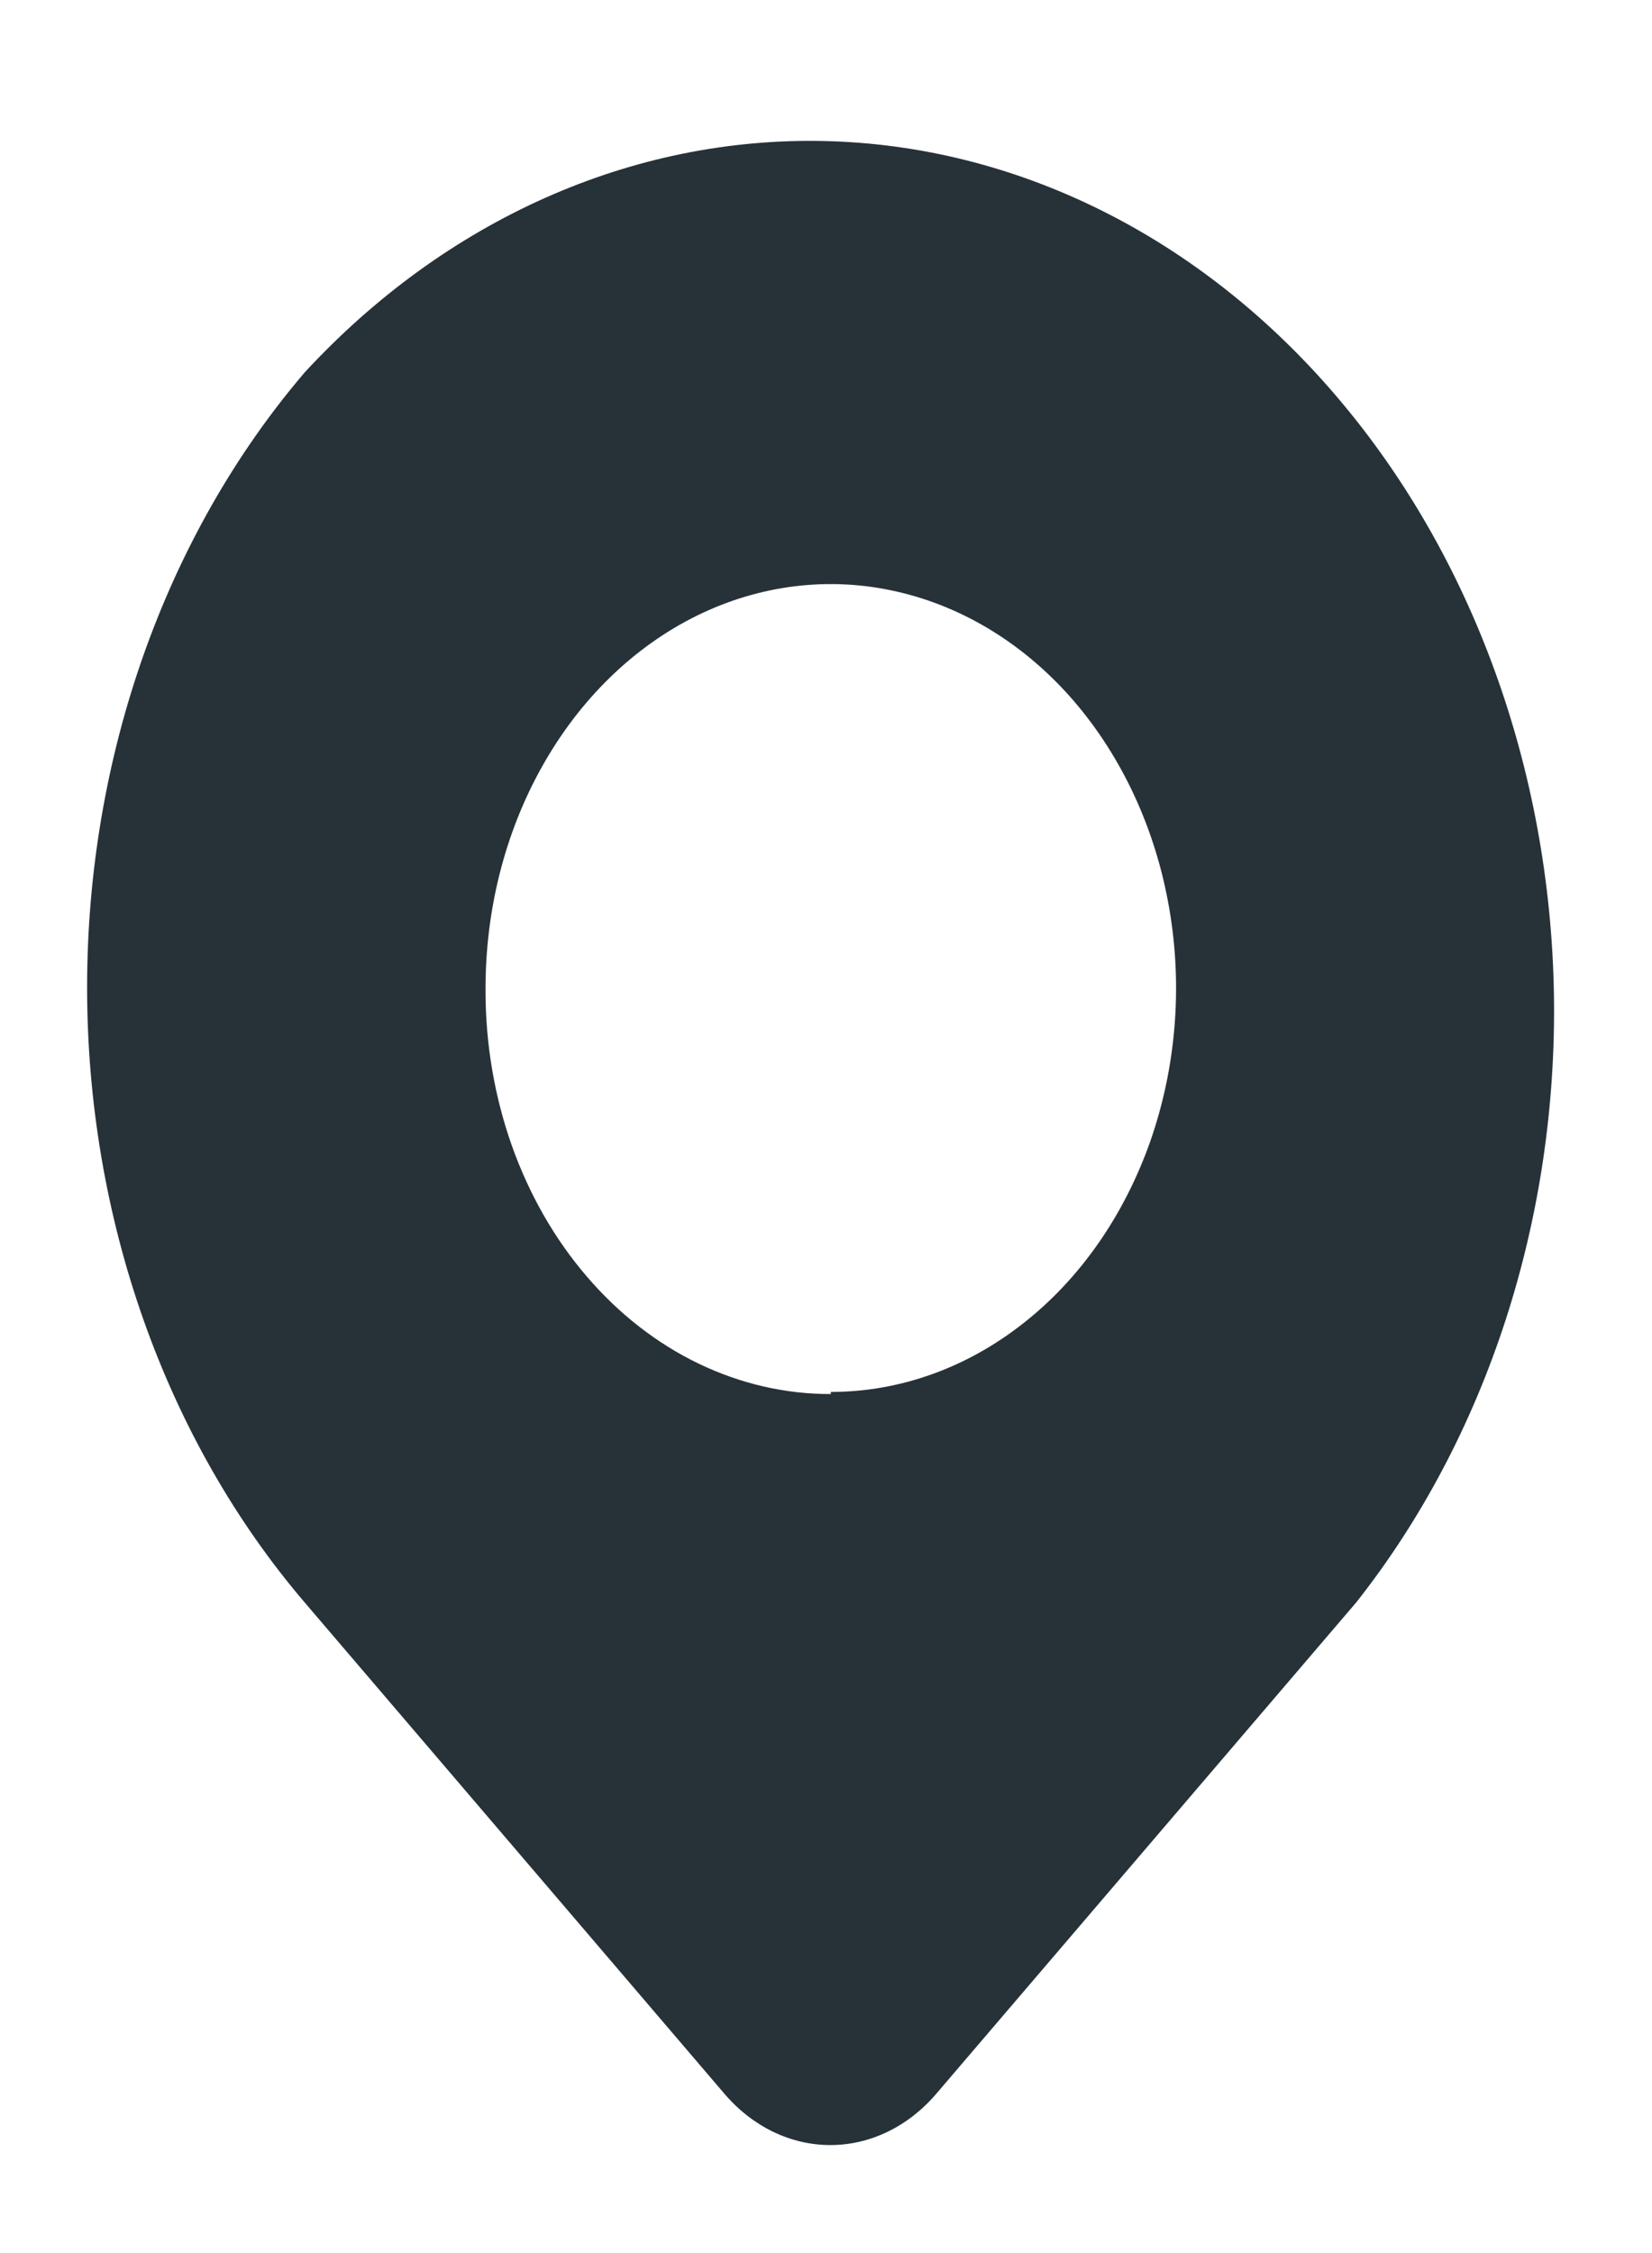 <svg width="11" height="15" viewBox="0 0 11 15" fill="none" xmlns="http://www.w3.org/2000/svg">
<path d="M2.029 2.479C2.969 1.462 4.209 0.91 5.489 0.939C6.77 0.968 7.991 1.576 8.896 2.635C9.802 3.694 10.322 5.123 10.347 6.621C10.371 8.118 9.899 9.569 9.03 10.669L6.233 13.941C6.046 14.159 5.793 14.281 5.529 14.281C5.265 14.281 5.012 14.159 4.825 13.941L2.029 10.669C1.101 9.582 0.58 8.11 0.58 6.574C0.58 5.039 1.101 3.566 2.029 2.479ZM5.532 9.267C5.988 9.267 6.433 9.109 6.811 8.812C7.19 8.516 7.484 8.094 7.658 7.602C7.831 7.109 7.876 6.567 7.785 6.045C7.695 5.523 7.474 5.044 7.151 4.668C6.828 4.293 6.416 4.039 5.969 3.938C5.522 3.836 5.059 3.893 4.64 4.099C4.22 4.306 3.862 4.654 3.612 5.099C3.361 5.544 3.23 6.066 3.233 6.599C3.233 6.952 3.293 7.301 3.408 7.627C3.524 7.953 3.693 8.249 3.907 8.498C4.12 8.747 4.374 8.945 4.653 9.079C4.932 9.213 5.231 9.282 5.532 9.281V9.267Z" fill="#263238"/>
</svg>
